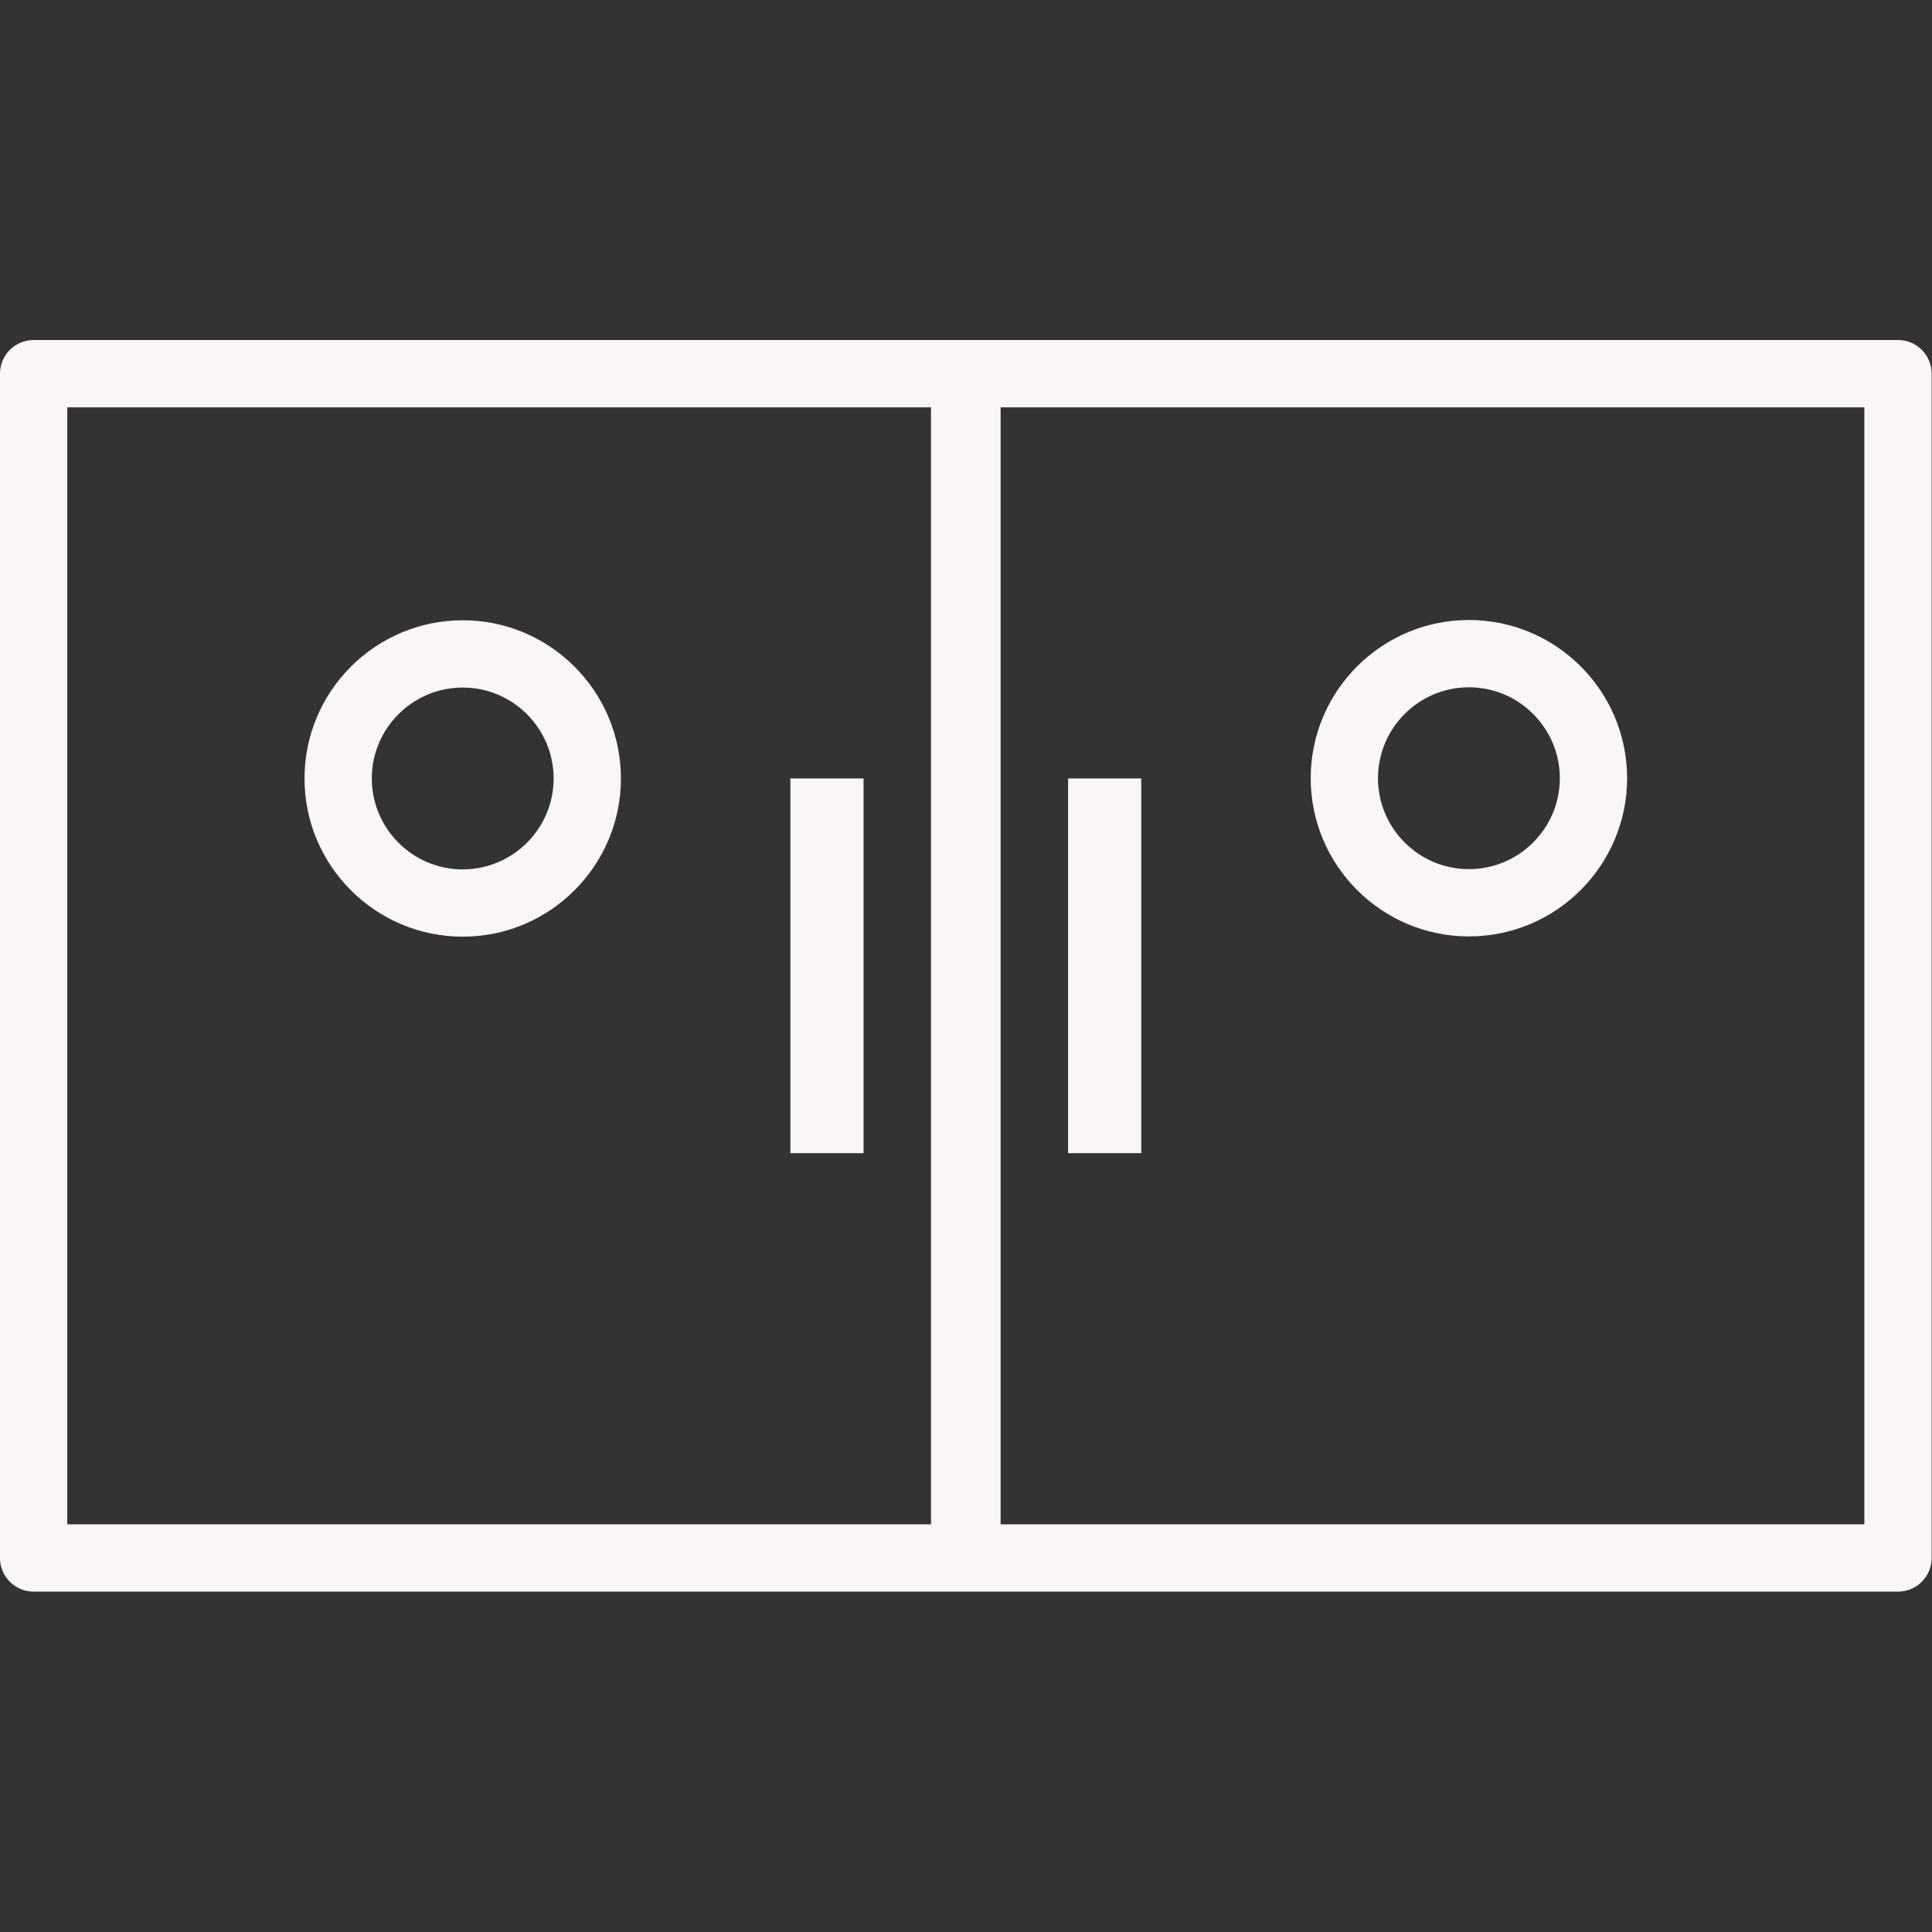 <svg version="1.1" xmlns="http://www.w3.org/2000/svg" xmlns:xlink="http://www.w3.org/1999/xlink" width="344.484px" height="344.484px" viewBox="0,0,256,256"><rect x="0" y="0" width="256" height="256" fill="#333333" stroke="none"/><g fill="#faf6f5" fill-rule="nonzero" stroke="none" stroke-width="1" stroke-linecap="butt" stroke-linejoin="miter" stroke-miterlimit="10" stroke-dasharray="" stroke-dashoffset="0" font-family="none" font-weight="none" font-size="none" text-anchor="none" style="mix-blend-mode: normal"><g transform="translate(-0.001,-0) scale(0.743,0.743)"><g id="Puerta_sala"><rect x="140.957" y="138.831" width="13.047" height="66.824"></rect><path d="M82.521,167.044c15.557,0 28.213,-12.656 28.213,-28.214c0,-15.557 -12.656,-28.213 -28.213,-28.213c-15.557,0 -28.214,12.656 -28.214,28.213c0.001,15.558 12.657,28.214 28.214,28.214zM82.521,122.617c8.94,0 16.213,7.273 16.213,16.213c0,8.94 -7.273,16.214 -16.213,16.214c-8.94,0 -16.214,-7.273 -16.214,-16.214c0.001,-8.939 7.274,-16.213 16.214,-16.213z"></path><rect x="190.48" y="138.831" width="13.047" height="66.824"></rect><path d="M338.484,60.637h-166.036c-0.069,0 -0.137,0.008 -0.206,0.01c-0.069,-0.002 -0.136,-0.01 -0.206,-0.01h-166.036c-3.313,0 -6,2.687 -6,6v211.211c0,3.313 2.687,6 6,6h166.037c0.069,0 0.137,-0.008 0.206,-0.01c0.069,0.002 0.136,0.01 0.206,0.01h166.037c3.313,0 6,-2.687 6,-6v-211.211c-0.002,-3.314 -2.688,-6 -6.002,-6zM166.037,271.848h-154.037v-199.211h154.037zM332.484,271.848h-154.036v-199.211h154.037v199.211z"></path><path d="M261.963,166.999c15.557,0 28.214,-12.656 28.214,-28.214c0,-15.558 -12.657,-28.214 -28.214,-28.214c-15.557,0 -28.213,12.656 -28.213,28.214c0,15.558 12.656,28.214 28.213,28.214zM261.963,122.571c8.94,0 16.214,7.273 16.214,16.214c0,8.941 -7.273,16.214 -16.214,16.214c-8.94,0 -16.213,-7.273 -16.213,-16.214c0,-8.941 7.273,-16.214 16.213,-16.214z"></path></g><g font-family="Inter, apple-system, &quot;system-ui&quot;, &quot;Helvetica Neue&quot;, &quot;Segoe UI&quot;, &quot;Fira Sans&quot;, Roboto, Oxygen, Ubuntu, &quot;Droid Sans&quot;, Arial, sans-serif" font-weight="400" font-size="16" text-anchor="start"></g><g font-family="Inter, apple-system, &quot;system-ui&quot;, &quot;Helvetica Neue&quot;, &quot;Segoe UI&quot;, &quot;Fira Sans&quot;, Roboto, Oxygen, Ubuntu, &quot;Droid Sans&quot;, Arial, sans-serif" font-weight="400" font-size="16" text-anchor="start"></g><g font-family="Inter, apple-system, &quot;system-ui&quot;, &quot;Helvetica Neue&quot;, &quot;Segoe UI&quot;, &quot;Fira Sans&quot;, Roboto, Oxygen, Ubuntu, &quot;Droid Sans&quot;, Arial, sans-serif" font-weight="400" font-size="16" text-anchor="start"></g><g font-family="Inter, apple-system, &quot;system-ui&quot;, &quot;Helvetica Neue&quot;, &quot;Segoe UI&quot;, &quot;Fira Sans&quot;, Roboto, Oxygen, Ubuntu, &quot;Droid Sans&quot;, Arial, sans-serif" font-weight="400" font-size="16" text-anchor="start"></g><g font-family="Inter, apple-system, &quot;system-ui&quot;, &quot;Helvetica Neue&quot;, &quot;Segoe UI&quot;, &quot;Fira Sans&quot;, Roboto, Oxygen, Ubuntu, &quot;Droid Sans&quot;, Arial, sans-serif" font-weight="400" font-size="16" text-anchor="start"></g><g font-family="Inter, apple-system, &quot;system-ui&quot;, &quot;Helvetica Neue&quot;, &quot;Segoe UI&quot;, &quot;Fira Sans&quot;, Roboto, Oxygen, Ubuntu, &quot;Droid Sans&quot;, Arial, sans-serif" font-weight="400" font-size="16" text-anchor="start"></g><g font-family="Inter, apple-system, &quot;system-ui&quot;, &quot;Helvetica Neue&quot;, &quot;Segoe UI&quot;, &quot;Fira Sans&quot;, Roboto, Oxygen, Ubuntu, &quot;Droid Sans&quot;, Arial, sans-serif" font-weight="400" font-size="16" text-anchor="start"></g><g font-family="Inter, apple-system, &quot;system-ui&quot;, &quot;Helvetica Neue&quot;, &quot;Segoe UI&quot;, &quot;Fira Sans&quot;, Roboto, Oxygen, Ubuntu, &quot;Droid Sans&quot;, Arial, sans-serif" font-weight="400" font-size="16" text-anchor="start"></g><g font-family="Inter, apple-system, &quot;system-ui&quot;, &quot;Helvetica Neue&quot;, &quot;Segoe UI&quot;, &quot;Fira Sans&quot;, Roboto, Oxygen, Ubuntu, &quot;Droid Sans&quot;, Arial, sans-serif" font-weight="400" font-size="16" text-anchor="start"></g><g font-family="Inter, apple-system, &quot;system-ui&quot;, &quot;Helvetica Neue&quot;, &quot;Segoe UI&quot;, &quot;Fira Sans&quot;, Roboto, Oxygen, Ubuntu, &quot;Droid Sans&quot;, Arial, sans-serif" font-weight="400" font-size="16" text-anchor="start"></g><g font-family="Inter, apple-system, &quot;system-ui&quot;, &quot;Helvetica Neue&quot;, &quot;Segoe UI&quot;, &quot;Fira Sans&quot;, Roboto, Oxygen, Ubuntu, &quot;Droid Sans&quot;, Arial, sans-serif" font-weight="400" font-size="16" text-anchor="start"></g><g font-family="Inter, apple-system, &quot;system-ui&quot;, &quot;Helvetica Neue&quot;, &quot;Segoe UI&quot;, &quot;Fira Sans&quot;, Roboto, Oxygen, Ubuntu, &quot;Droid Sans&quot;, Arial, sans-serif" font-weight="400" font-size="16" text-anchor="start"></g><g font-family="Inter, apple-system, &quot;system-ui&quot;, &quot;Helvetica Neue&quot;, &quot;Segoe UI&quot;, &quot;Fira Sans&quot;, Roboto, Oxygen, Ubuntu, &quot;Droid Sans&quot;, Arial, sans-serif" font-weight="400" font-size="16" text-anchor="start"></g><g font-family="Inter, apple-system, &quot;system-ui&quot;, &quot;Helvetica Neue&quot;, &quot;Segoe UI&quot;, &quot;Fira Sans&quot;, Roboto, Oxygen, Ubuntu, &quot;Droid Sans&quot;, Arial, sans-serif" font-weight="400" font-size="16" text-anchor="start"></g><g font-family="Inter, apple-system, &quot;system-ui&quot;, &quot;Helvetica Neue&quot;, &quot;Segoe UI&quot;, &quot;Fira Sans&quot;, Roboto, Oxygen, Ubuntu, &quot;Droid Sans&quot;, Arial, sans-serif" font-weight="400" font-size="16" text-anchor="start"></g></g></g></svg>